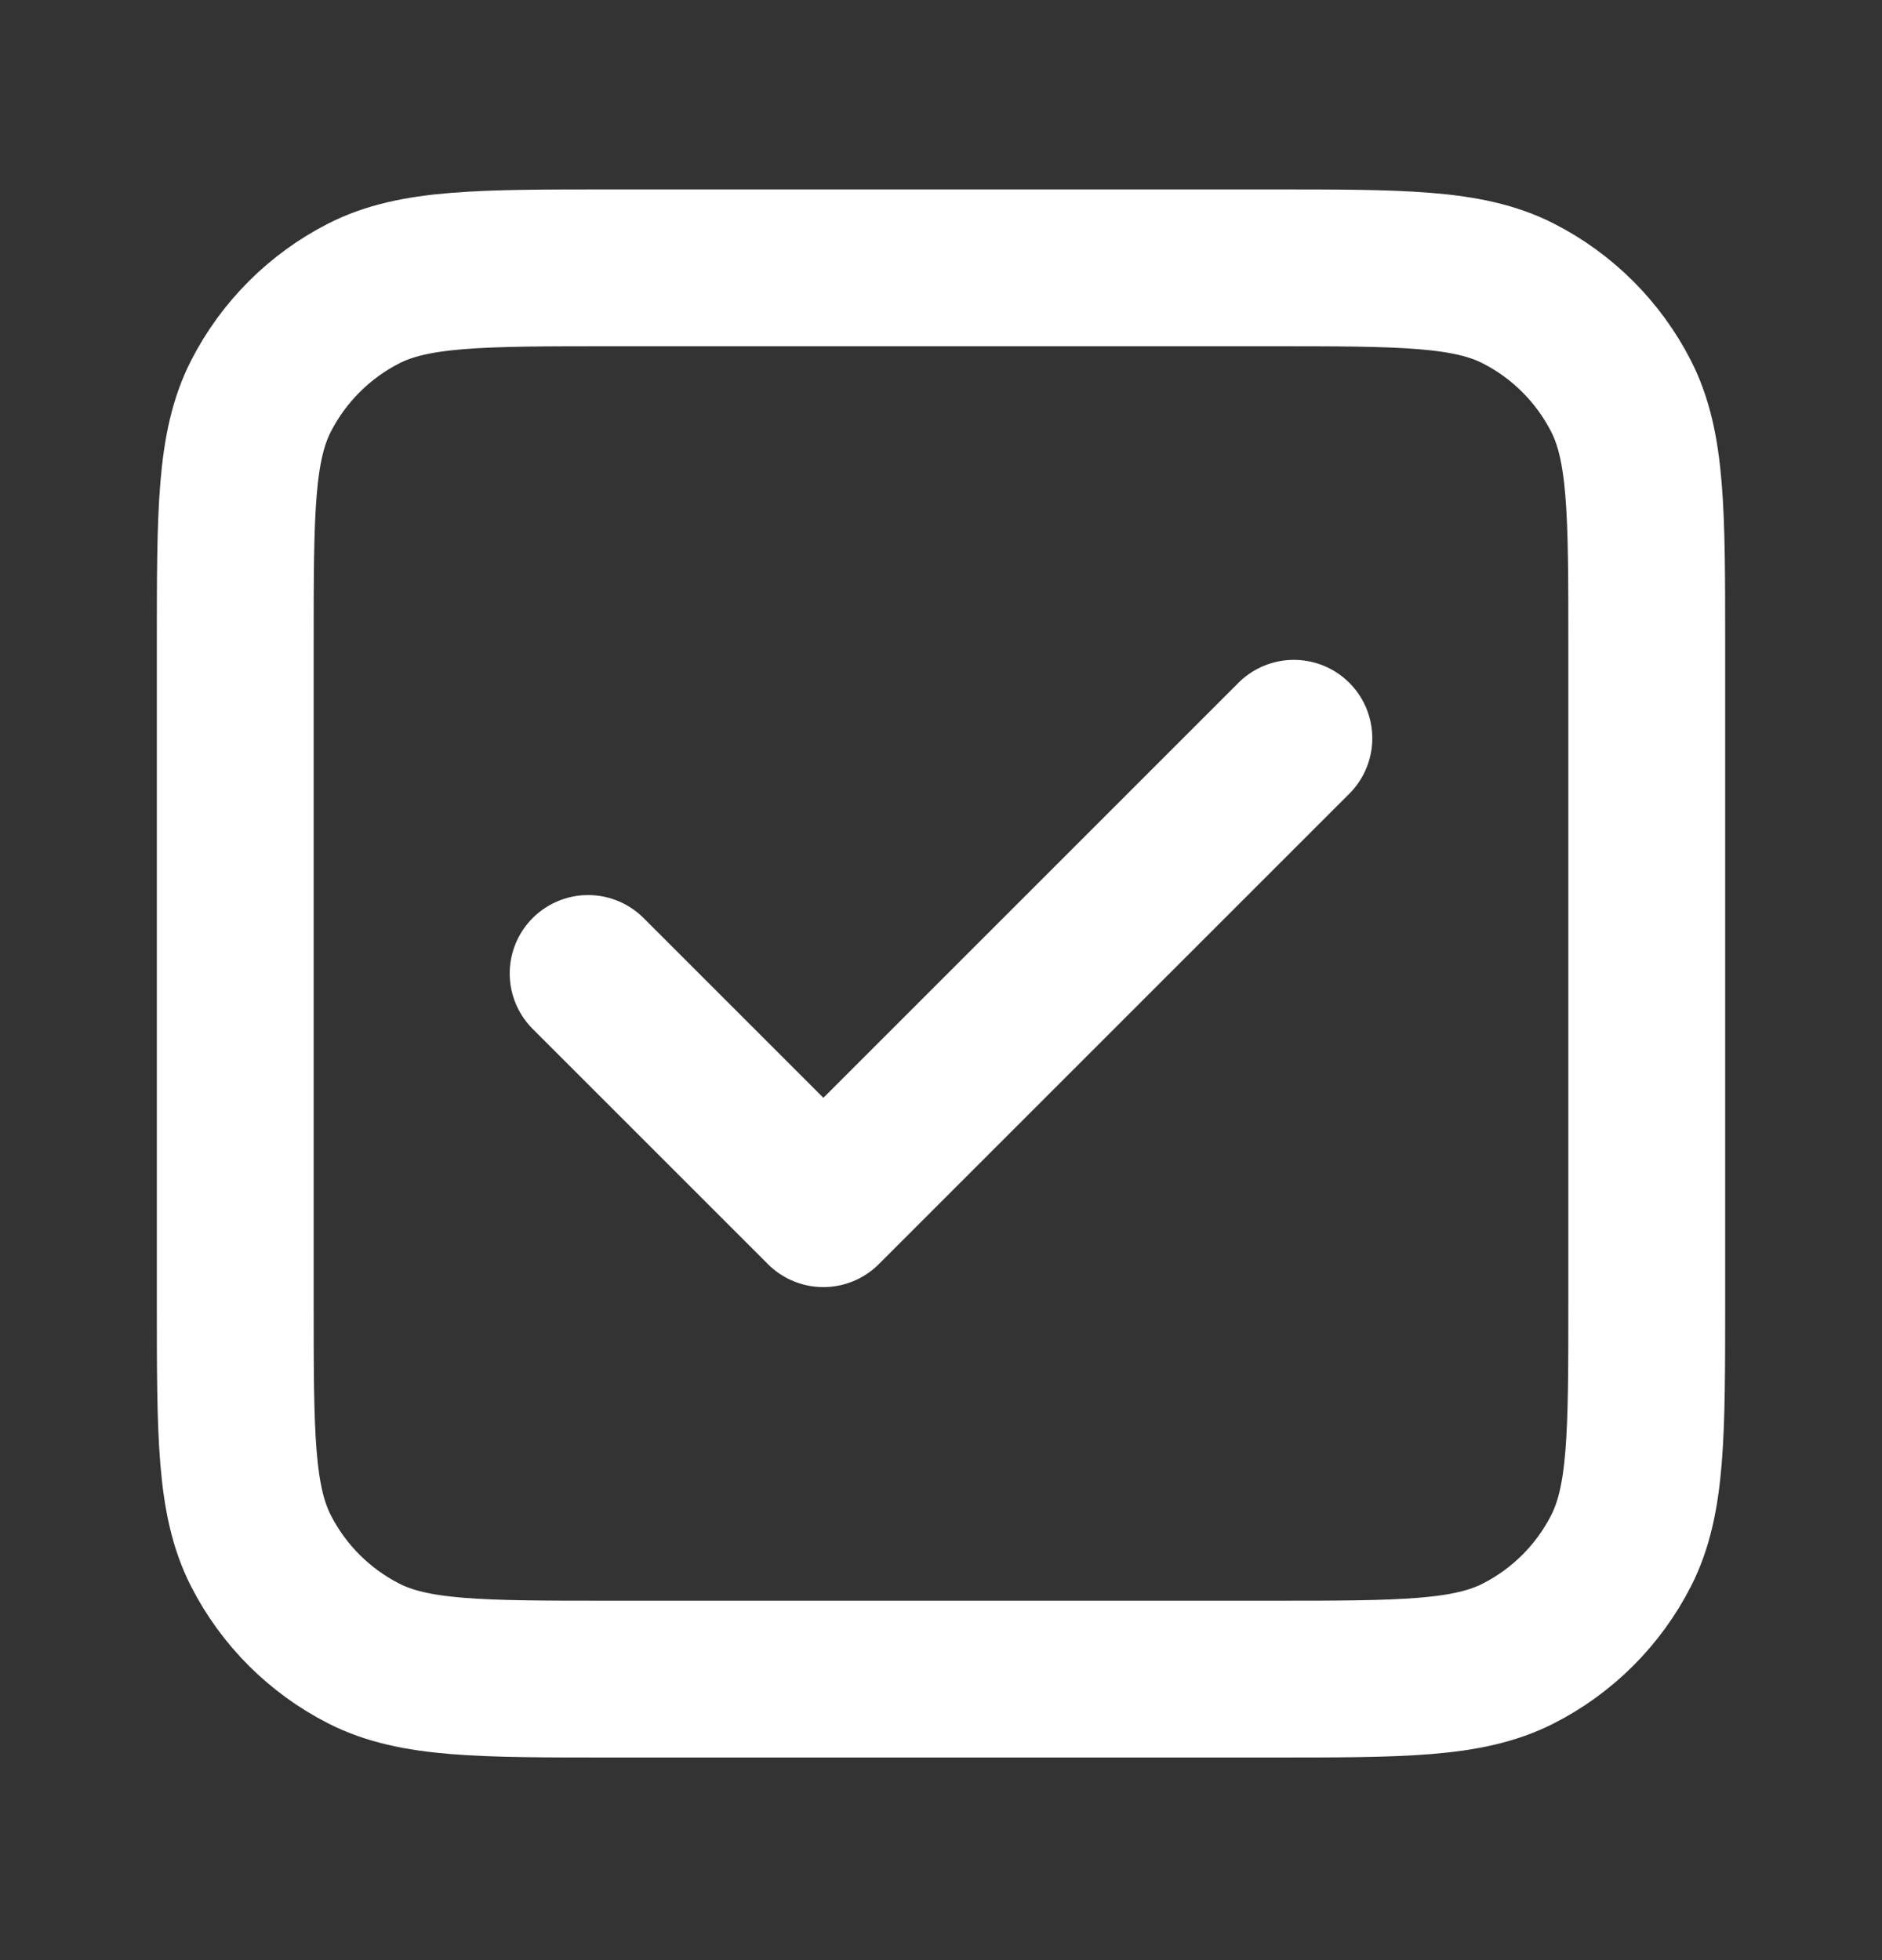 <svg width="24" height="25" viewBox="0 0 24 25" fill="none" xmlns="http://www.w3.org/2000/svg">
<rect x="0" y="0" width="24" height="25" fill="#333333" stroke="none"/>
<path d="M7.5 12.416L10.5 15.416L16.5 9.416M7.8 21.416H16.2C17.88 21.416 18.72 21.416 19.362 21.089C19.927 20.801 20.385 20.343 20.673 19.778C21 19.136 21 18.296 21 16.616V8.216C21 6.536 21 5.696 20.673 5.054C20.385 4.49 19.927 4.031 19.362 3.743C18.72 3.416 17.88 3.416 16.2 3.416H7.8C6.12 3.416 5.28 3.416 4.638 3.743C4.074 4.031 3.615 4.49 3.327 5.054C3 5.696 3 6.536 3 8.216V16.616C3 18.296 3 19.136 3.327 19.778C3.615 20.343 4.074 20.801 4.638 21.089C5.28 21.416 6.12 21.416 7.8 21.416Z" stroke="white" stroke-width="2" stroke-linecap="round" stroke-linejoin="round"/>
</svg>

